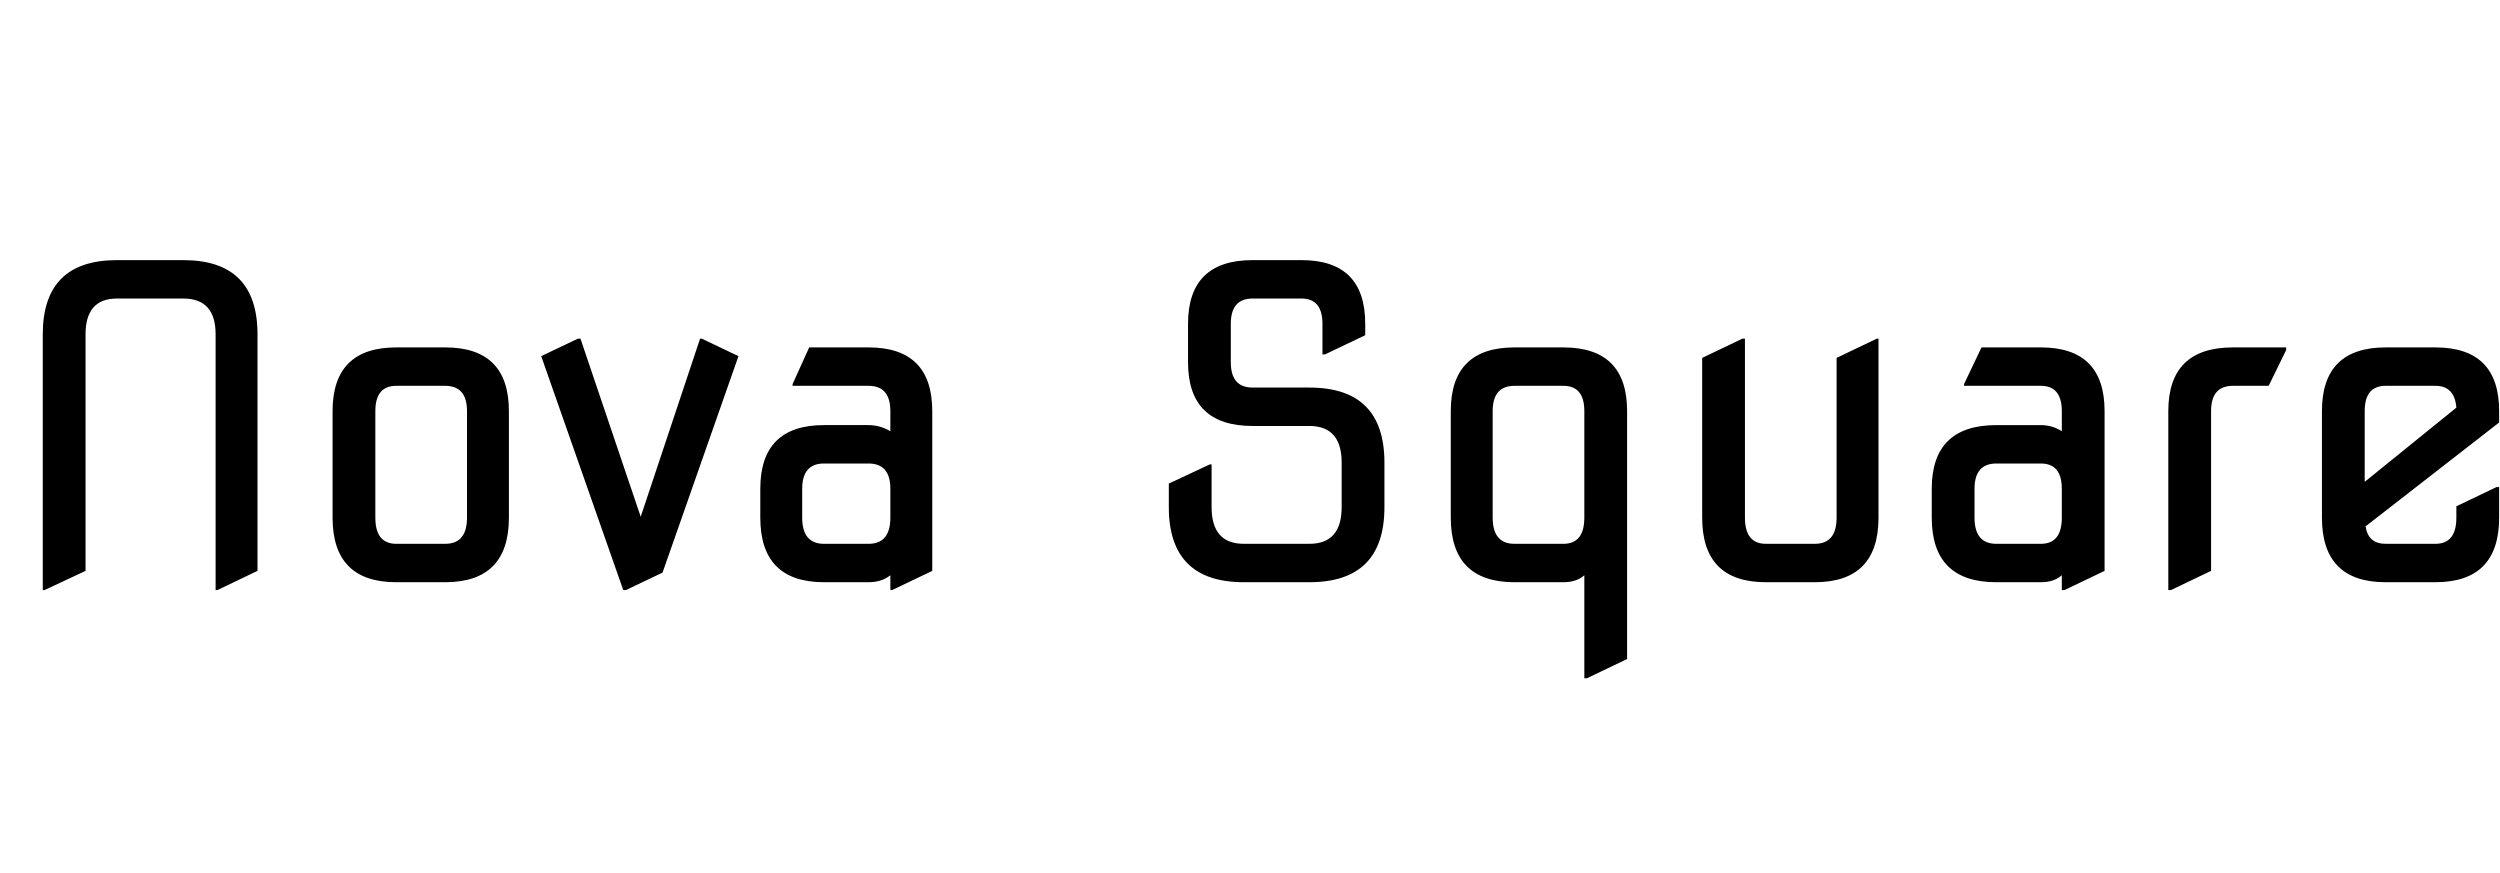 <svg id="fnt-Nova Square" viewBox="0 0 2864 1000" xmlns="http://www.w3.org/2000/svg"><path id="nova-square" class="f" d="M51 676h-2v-293q0-85 85-85h76q85 0 85 85v271l-46 22h-2v-293q0-41-37-41h-76q-36 0-36 41v271l-47 22m403-53h56q25 0 25-30v-122q0-29-25-29h-56q-24 0-24 29v122q0 30 24 30m56 44h-56q-73 0-73-74v-122q0-73 73-73h56q73 0 73 73v122q0 74-73 74m207 9h-3l-94-268 42-20h3l69 204 68-204h2l42 20-87 248-42 20m227-53h51q25 0 25-30v-33q0-29-25-29h-51q-25 0-25 29v33q0 30 25 30m51 44h-51q-73 0-73-74v-33q0-73 73-73h51q13 0 25 7v-23q0-29-25-29h-87v-2l19-42h68q73 0 73 73v183l-46 22h-2v-17q-10 8-25 8m505 0h-75q-86 0-86-86v-27l47-22h2v49q0 42 37 42h75q37 0 37-42v-51q0-42-37-42h-65q-74 0-74-73v-44q0-73 74-73h56q73 0 73 73v13l-46 22h-3v-35q0-29-24-29h-56q-25 0-25 29v44q0 29 25 29h65q86 0 86 86v51q0 86-86 86m235-44h56q24 0 24-30v-122q0-29-24-29h-56q-25 0-25 29v122q0 30 25 30m56 44h-56q-73 0-73-74v-122q0-73 73-73h56q73 0 73 73v284l-46 22h-3v-118q-9 8-24 8m288 0h-56q-73 0-73-74v-183l46-22h3v205q0 30 24 30h56q25 0 25-30v-183l46-22h2v205q0 74-73 74m208-44h51q24 0 24-30v-33q0-29-24-29h-51q-25 0-25 29v33q0 30 25 30m51 44h-51q-74 0-74-74v-33q0-73 74-73h51q13 0 24 7v-23q0-29-24-29h-88v-2l20-42h68q73 0 73 73v183l-46 22h-3v-17q-9 8-24 8m149 9h-3v-205q0-73 74-73h61v3l-20 41h-41q-25 0-25 29v183l-46 22m303-9h-57q-73 0-73-74v-122q0-73 73-73h57q73 0 73 73v13l-153 119q3 20 23 20h57q24 0 24-30v-13l46-22h3v35q0 74-73 74m-81-196v81l105-85q-2-25-24-25h-57q-24 0-24 29" />
</svg>